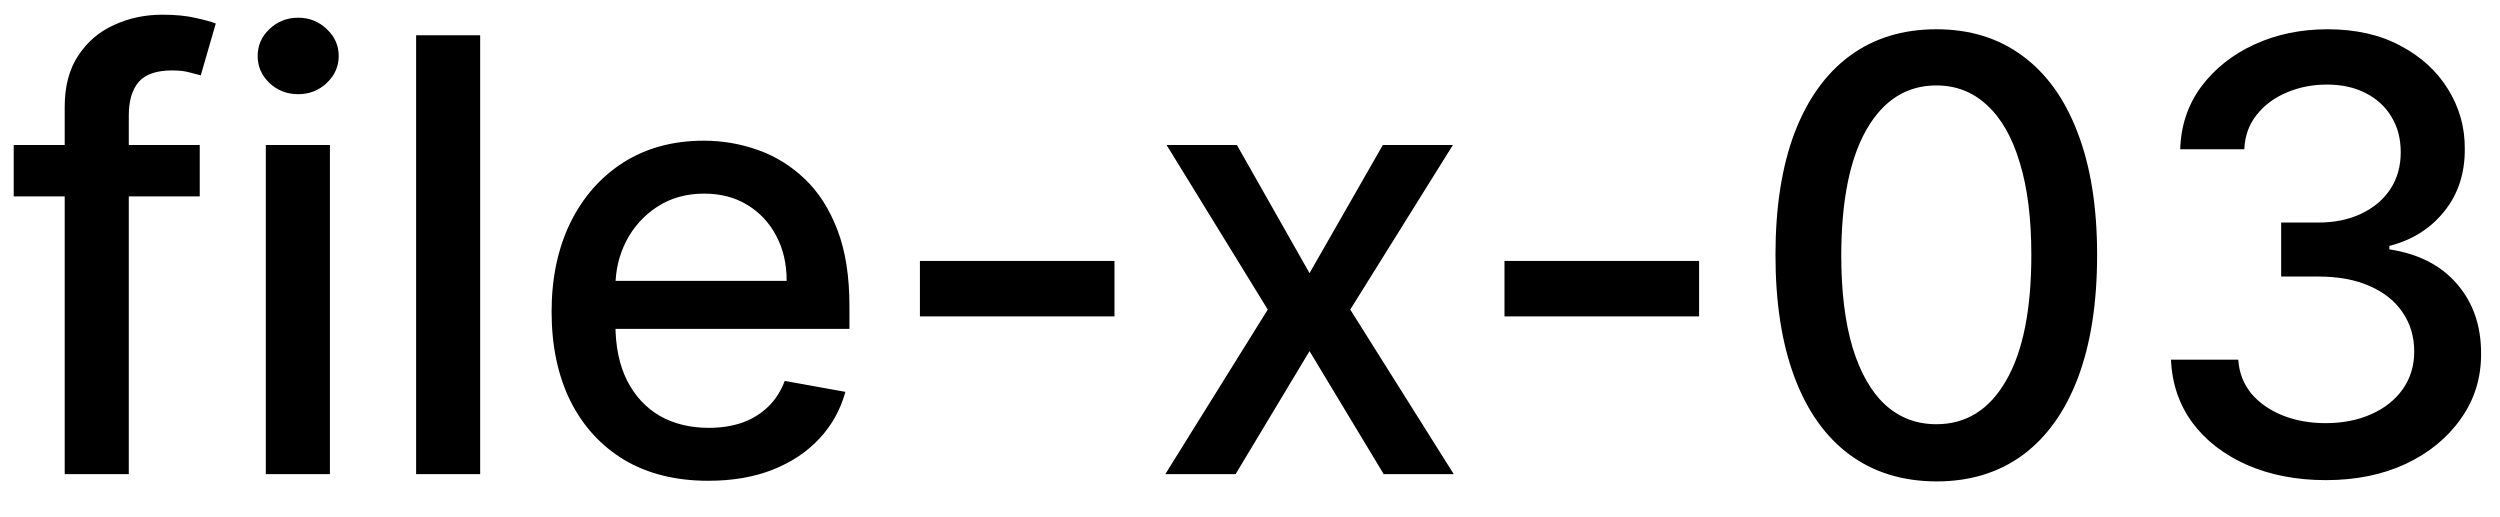 <svg width="58" height="12" viewBox="0 0 58 12" fill="none" xmlns="http://www.w3.org/2000/svg">
<path d="M4.634 3.364V4.557H0.318V3.364H4.634ZM1.501 11V2.479C1.501 2.001 1.606 1.605 1.815 1.29C2.023 0.972 2.3 0.735 2.645 0.58C2.99 0.42 3.364 0.341 3.768 0.341C4.067 0.341 4.322 0.366 4.534 0.415C4.746 0.462 4.904 0.505 5.006 0.545L4.658 1.748C4.589 1.728 4.499 1.705 4.39 1.678C4.281 1.648 4.148 1.634 3.992 1.634C3.631 1.634 3.372 1.723 3.217 1.902C3.064 2.081 2.988 2.339 2.988 2.678V11H1.501ZM6.167 11V3.364H7.654V11H6.167ZM6.918 2.185C6.659 2.185 6.437 2.099 6.252 1.927C6.069 1.751 5.978 1.542 5.978 1.3C5.978 1.055 6.069 0.846 6.252 0.674C6.437 0.498 6.659 0.411 6.918 0.411C7.176 0.411 7.397 0.498 7.579 0.674C7.765 0.846 7.858 1.055 7.858 1.3C7.858 1.542 7.765 1.751 7.579 1.927C7.397 2.099 7.176 2.185 6.918 2.185ZM11.14 0.818V11H9.654V0.818H11.14ZM16.431 11.154C15.679 11.154 15.031 10.993 14.487 10.672C13.947 10.347 13.529 9.891 13.234 9.305C12.943 8.715 12.797 8.024 12.797 7.232C12.797 6.449 12.943 5.76 13.234 5.163C13.529 4.567 13.94 4.101 14.467 3.766C14.998 3.432 15.617 3.264 16.327 3.264C16.758 3.264 17.175 3.335 17.579 3.478C17.984 3.62 18.347 3.844 18.668 4.149C18.99 4.454 19.243 4.85 19.429 5.337C19.615 5.821 19.707 6.41 19.707 7.102V7.629H13.637V6.516H18.251C18.251 6.125 18.171 5.778 18.012 5.477C17.853 5.172 17.629 4.931 17.341 4.756C17.056 4.58 16.721 4.492 16.337 4.492C15.919 4.492 15.555 4.595 15.243 4.8C14.935 5.003 14.696 5.268 14.527 5.596C14.361 5.921 14.278 6.274 14.278 6.655V7.525C14.278 8.035 14.368 8.469 14.547 8.827C14.729 9.185 14.983 9.459 15.307 9.648C15.632 9.833 16.012 9.926 16.446 9.926C16.728 9.926 16.985 9.886 17.217 9.807C17.449 9.724 17.649 9.601 17.818 9.439C17.987 9.277 18.116 9.076 18.206 8.837L19.613 9.091C19.5 9.505 19.298 9.868 19.006 10.18C18.718 10.488 18.355 10.728 17.918 10.901C17.483 11.07 16.988 11.154 16.431 11.154ZM25.856 6.053V7.341H21.342V6.053H25.856ZM28.696 3.364L30.381 6.337L32.082 3.364H33.707L31.326 7.182L33.727 11H32.102L30.381 8.146L28.666 11H27.035L29.412 7.182L27.065 3.364H28.696ZM39.419 6.053V7.341H34.904V6.053H39.419ZM44.925 11.169C44.139 11.166 43.468 10.959 42.911 10.548C42.354 10.137 41.928 9.538 41.633 8.753C41.338 7.967 41.191 7.021 41.191 5.914C41.191 4.81 41.338 3.867 41.633 3.085C41.932 2.303 42.359 1.706 42.916 1.295C43.476 0.884 44.146 0.679 44.925 0.679C45.703 0.679 46.371 0.886 46.928 1.3C47.485 1.711 47.911 2.308 48.206 3.09C48.504 3.869 48.653 4.81 48.653 5.914C48.653 7.024 48.506 7.972 48.211 8.758C47.916 9.54 47.49 10.138 46.933 10.553C46.376 10.963 45.707 11.169 44.925 11.169ZM44.925 9.842C45.614 9.842 46.153 9.505 46.54 8.832C46.931 8.16 47.127 7.187 47.127 5.914C47.127 5.069 47.038 4.355 46.858 3.771C46.683 3.185 46.429 2.741 46.098 2.439C45.77 2.134 45.379 1.982 44.925 1.982C44.239 1.982 43.7 2.32 43.309 2.996C42.918 3.672 42.721 4.645 42.717 5.914C42.717 6.763 42.805 7.48 42.981 8.067C43.16 8.65 43.413 9.093 43.741 9.394C44.069 9.692 44.464 9.842 44.925 9.842ZM53.962 11.139C53.279 11.139 52.669 11.021 52.132 10.786C51.599 10.551 51.176 10.224 50.864 9.807C50.556 9.386 50.39 8.899 50.367 8.345H51.928C51.948 8.647 52.049 8.909 52.231 9.131C52.417 9.349 52.659 9.518 52.957 9.638C53.256 9.757 53.587 9.817 53.952 9.817C54.353 9.817 54.707 9.747 55.016 9.608C55.327 9.469 55.571 9.275 55.746 9.026C55.922 8.774 56.01 8.484 56.01 8.156C56.01 7.815 55.922 7.515 55.746 7.256C55.574 6.995 55.321 6.789 54.986 6.64C54.654 6.491 54.253 6.416 53.783 6.416H52.923V5.163H53.783C54.16 5.163 54.492 5.095 54.777 4.96C55.065 4.824 55.291 4.635 55.453 4.393C55.615 4.147 55.697 3.861 55.697 3.533C55.697 3.218 55.626 2.944 55.483 2.712C55.344 2.477 55.145 2.293 54.886 2.161C54.631 2.028 54.33 1.962 53.981 1.962C53.65 1.962 53.34 2.023 53.052 2.146C52.767 2.265 52.535 2.437 52.356 2.663C52.177 2.885 52.081 3.152 52.068 3.463H50.581C50.597 2.913 50.76 2.429 51.068 2.011C51.38 1.594 51.791 1.267 52.301 1.032C52.812 0.797 53.378 0.679 54.001 0.679C54.654 0.679 55.218 0.807 55.692 1.062C56.169 1.314 56.537 1.65 56.795 2.071C57.057 2.492 57.187 2.953 57.183 3.453C57.187 4.023 57.028 4.507 56.706 4.905C56.388 5.303 55.964 5.569 55.433 5.705V5.785C56.109 5.888 56.633 6.156 57.004 6.59C57.379 7.024 57.564 7.563 57.561 8.206C57.564 8.766 57.409 9.268 57.094 9.712C56.782 10.156 56.356 10.506 55.816 10.761C55.276 11.013 54.658 11.139 53.962 11.139Z" fill="black"/>
</svg>
